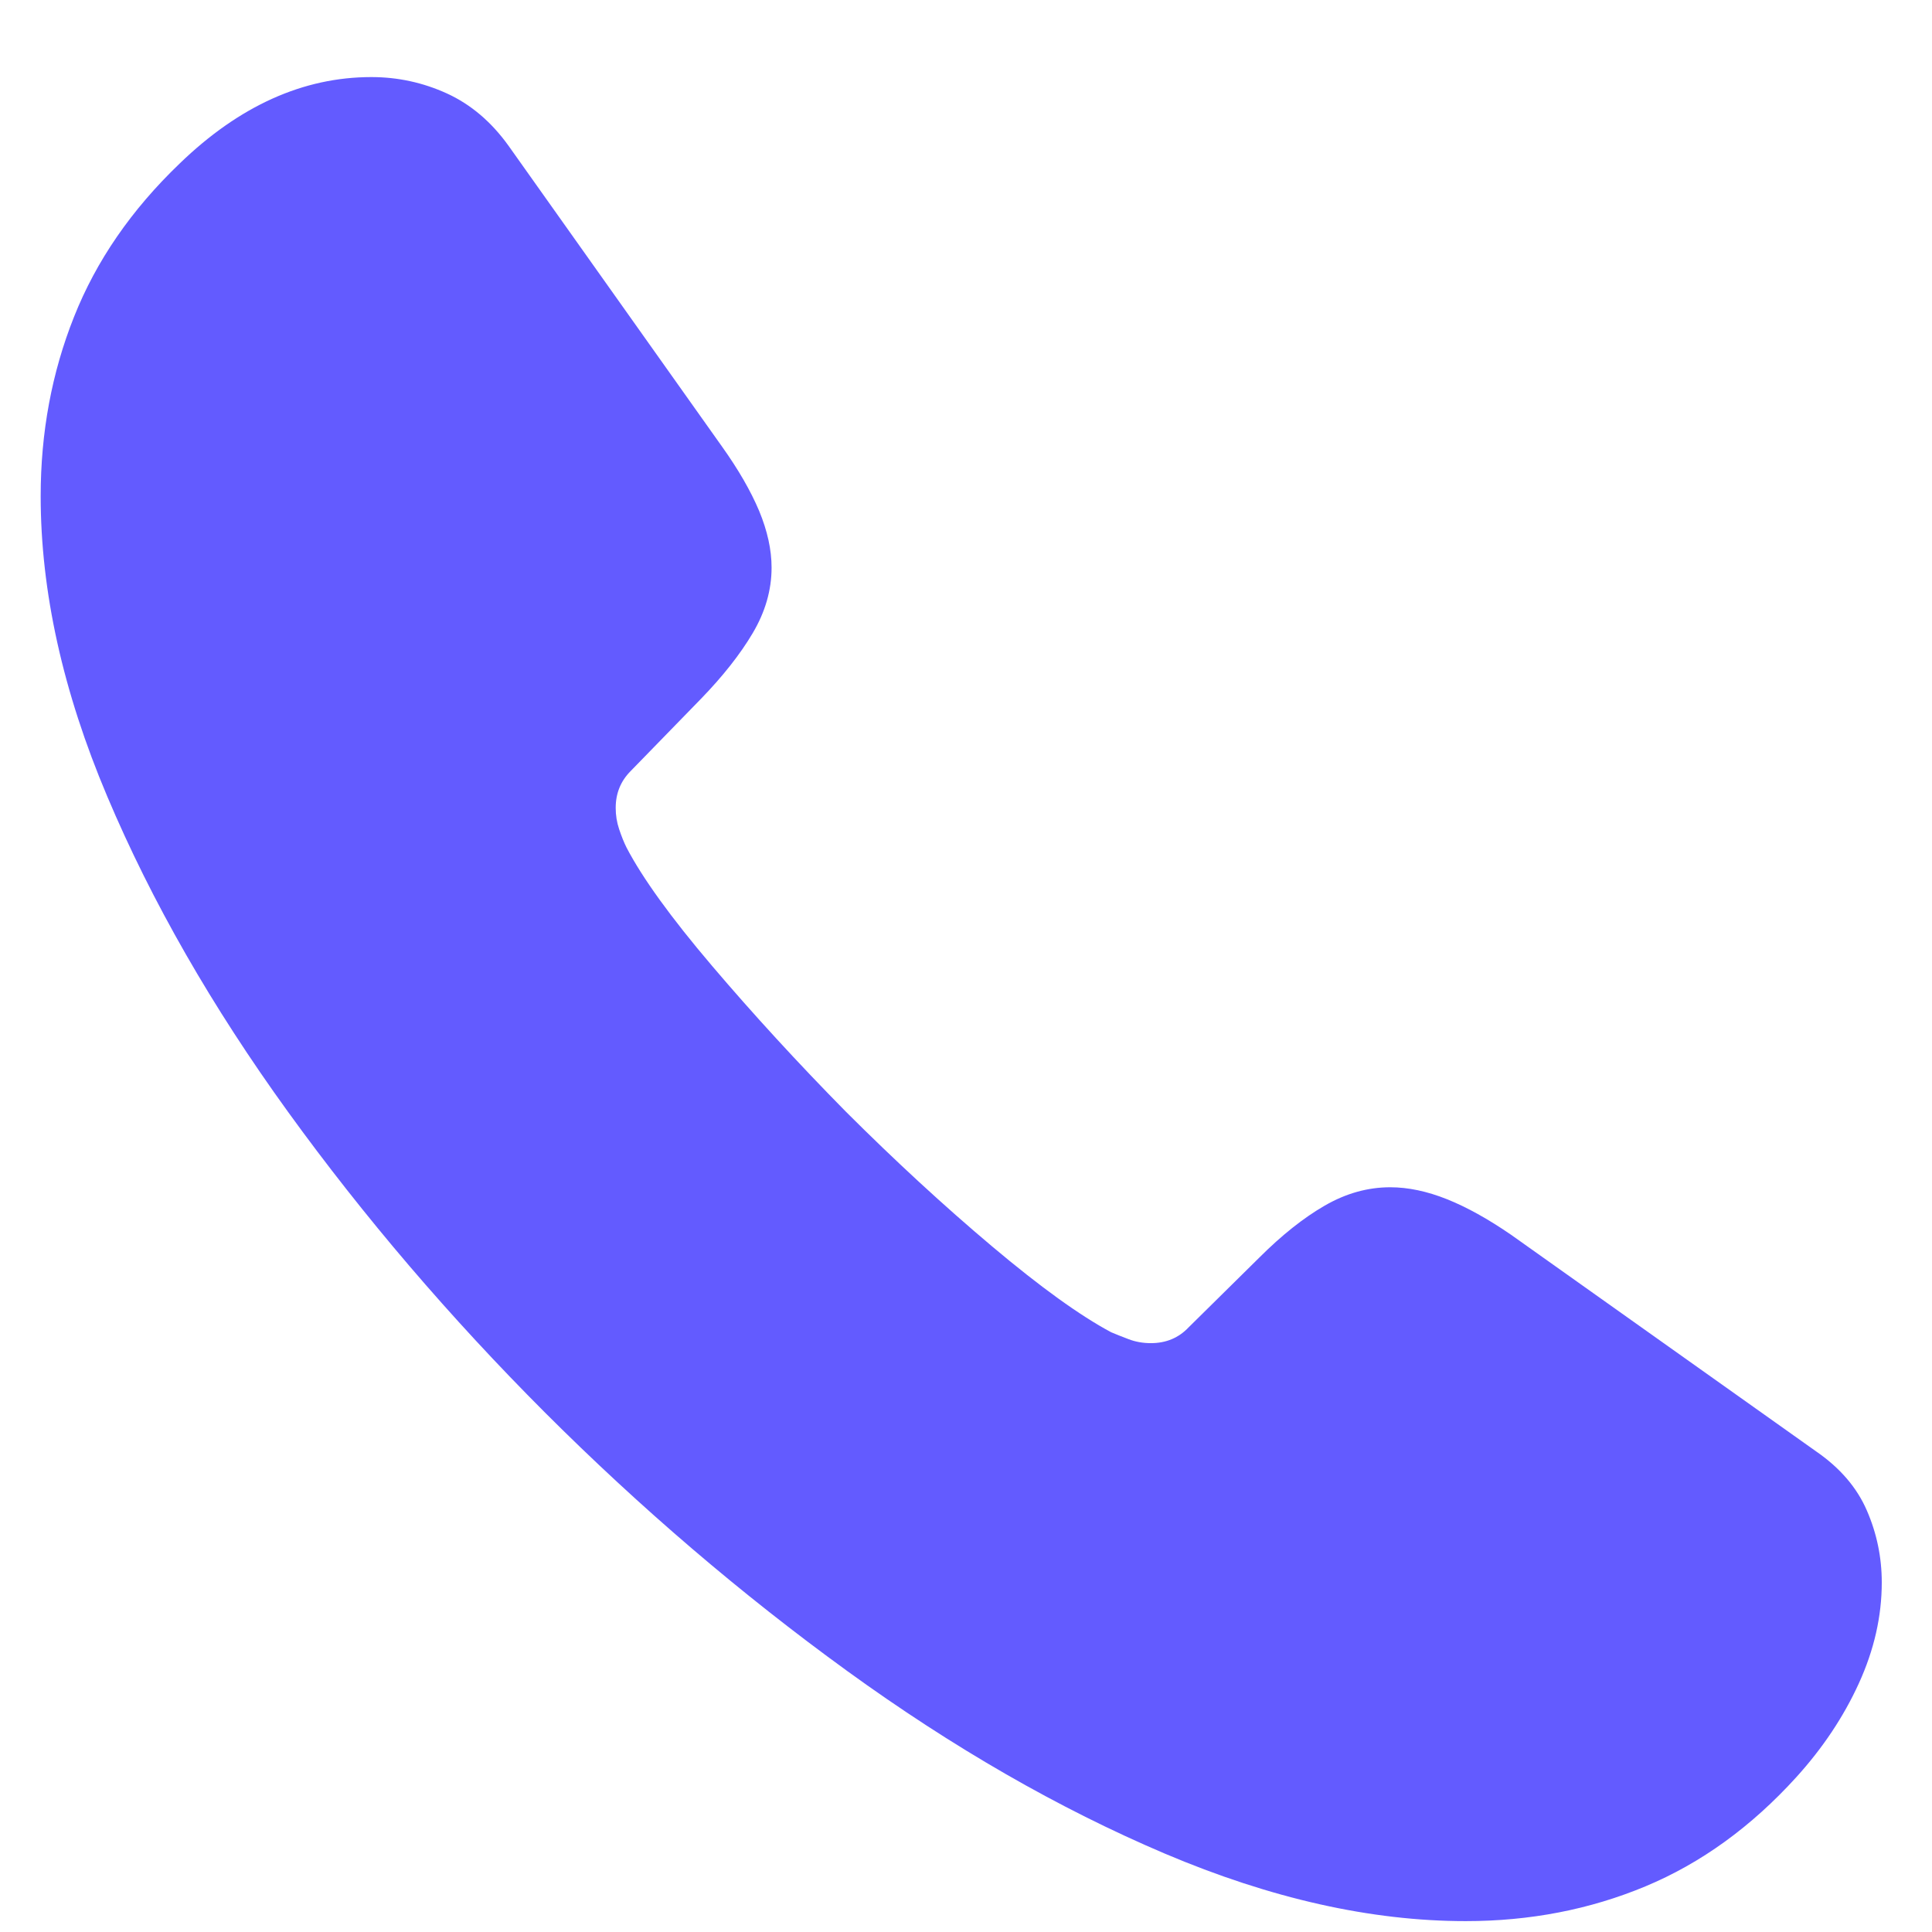 <svg width="19" height="19" viewBox="0 0 19 19" fill="none" xmlns="http://www.w3.org/2000/svg">
<path d="M5.361 13.893C6.299 14.83 7.288 15.676 8.33 16.432C9.372 17.187 10.413 17.786 11.455 18.229C12.497 18.671 13.483 18.893 14.414 18.893C15.046 18.893 15.635 18.779 16.182 18.551C16.729 18.323 17.223 17.965 17.666 17.477C17.926 17.19 18.131 16.883 18.281 16.554C18.431 16.225 18.506 15.895 18.506 15.562C18.506 15.315 18.457 15.079 18.359 14.854C18.262 14.63 18.096 14.436 17.861 14.274L14.863 12.145C14.635 11.988 14.424 11.871 14.229 11.793C14.033 11.715 13.848 11.676 13.672 11.676C13.451 11.676 13.236 11.736 13.027 11.857C12.819 11.977 12.604 12.148 12.383 12.369L11.69 13.053C11.592 13.157 11.468 13.209 11.318 13.209C11.24 13.209 11.167 13.196 11.099 13.17C11.03 13.144 10.973 13.121 10.928 13.102C10.622 12.939 10.231 12.657 9.756 12.257C9.281 11.857 8.802 11.415 8.32 10.934C7.845 10.452 7.406 9.973 7.002 9.498C6.598 9.023 6.318 8.635 6.162 8.336C6.136 8.284 6.112 8.224 6.089 8.155C6.066 8.087 6.055 8.017 6.055 7.945C6.055 7.802 6.104 7.682 6.201 7.584L6.895 6.871C7.109 6.65 7.279 6.435 7.402 6.227C7.526 6.018 7.588 5.803 7.588 5.582C7.588 5.406 7.547 5.221 7.466 5.025C7.384 4.83 7.262 4.618 7.1 4.391L5 1.432C4.831 1.197 4.629 1.026 4.395 0.919C4.16 0.812 3.913 0.758 3.652 0.758C2.982 0.758 2.354 1.041 1.768 1.607C1.292 2.063 0.946 2.566 0.728 3.116C0.509 3.666 0.4 4.254 0.4 4.879C0.4 5.816 0.618 6.801 1.055 7.833C1.491 8.865 2.083 9.898 2.832 10.934C3.581 11.969 4.424 12.955 5.361 13.893Z" fill="#635BFF"/>
</svg>
